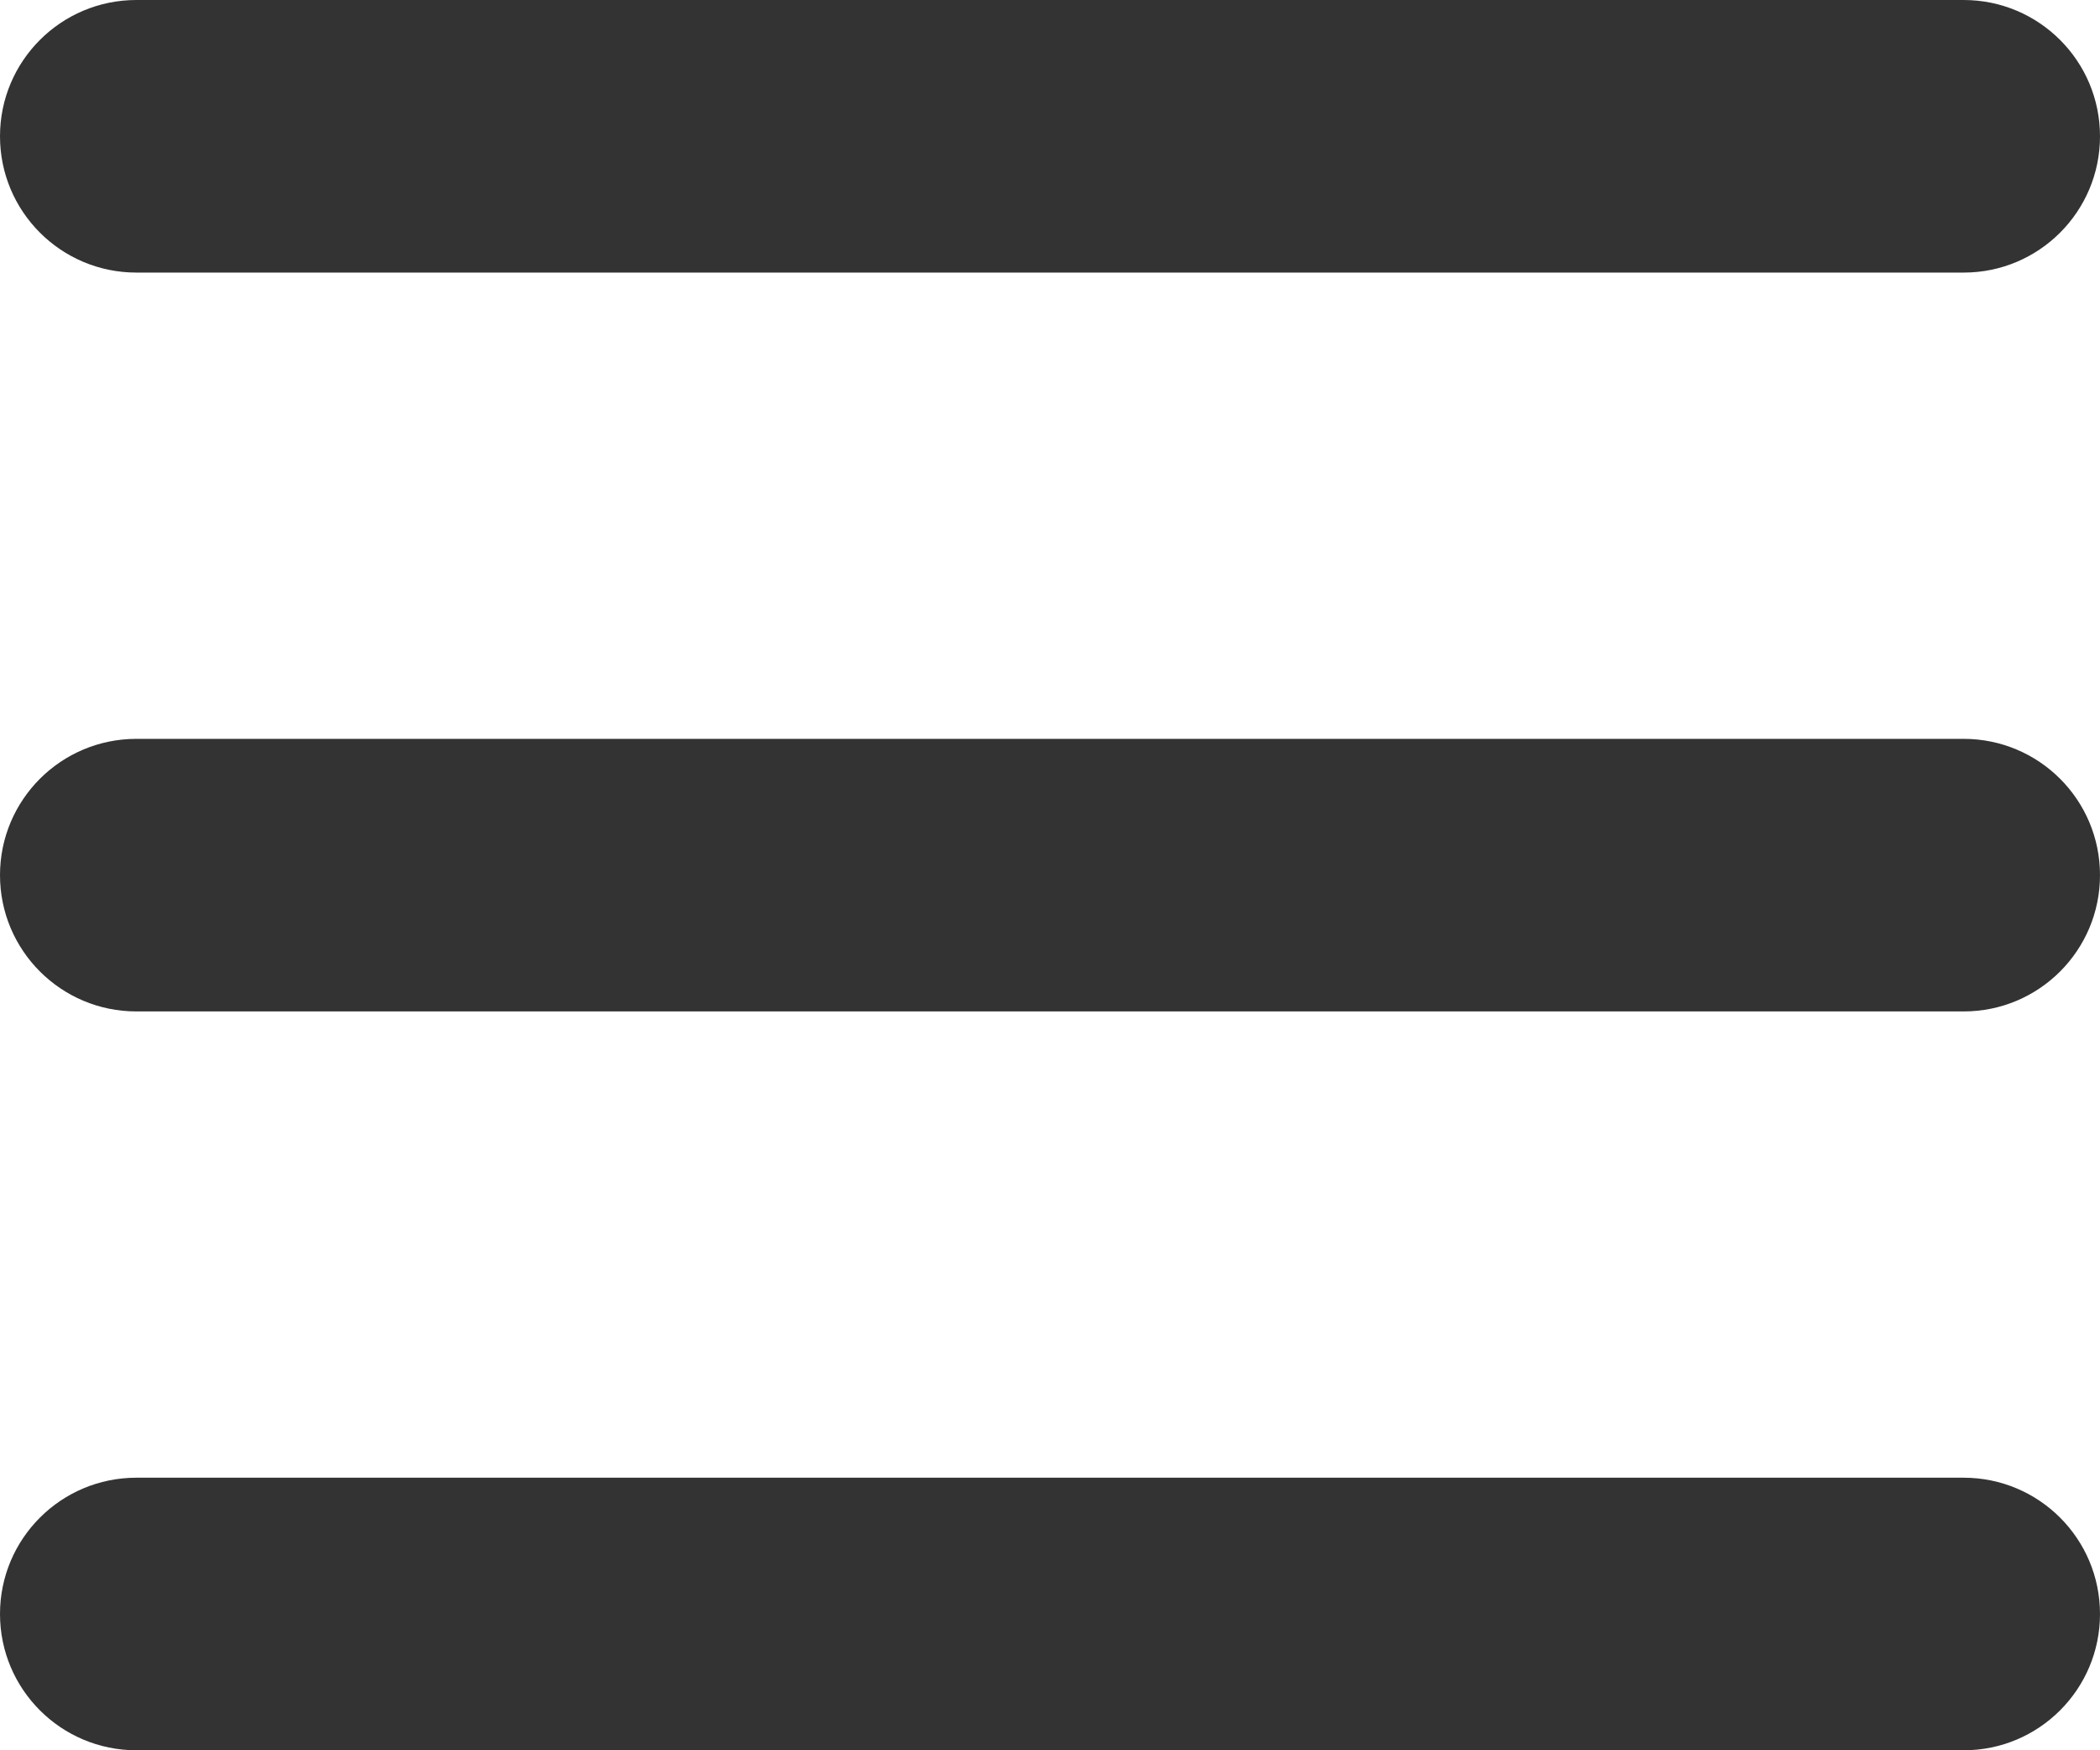 <svg width="18" height="15" viewBox="0 0 18 15" fill="none" xmlns="http://www.w3.org/2000/svg">
<path d="M16.832 15H1.169C0.523 15 0 14.477 0 13.832C0 13.187 0.523 12.664 1.169 12.664H16.831C17.477 12.664 18 13.187 18 13.832C18 14.477 17.477 15 16.832 15Z" fill="#333333"/>
<path d="M16.832 8.668H1.169C0.523 8.668 0 8.145 0 7.5C0 6.855 0.523 6.332 1.169 6.332H16.831C17.477 6.332 18 6.855 18 7.5C18 8.145 17.477 8.668 16.832 8.668Z" fill="#333333"/>
<path d="M16.832 2.336H1.169C0.523 2.336 0 1.813 0 1.168C0 0.523 0.523 0 1.169 0H16.831C17.477 0 18 0.523 18 1.168C18 1.813 17.477 2.336 16.832 2.336Z" fill="#333333"/>
</svg>
